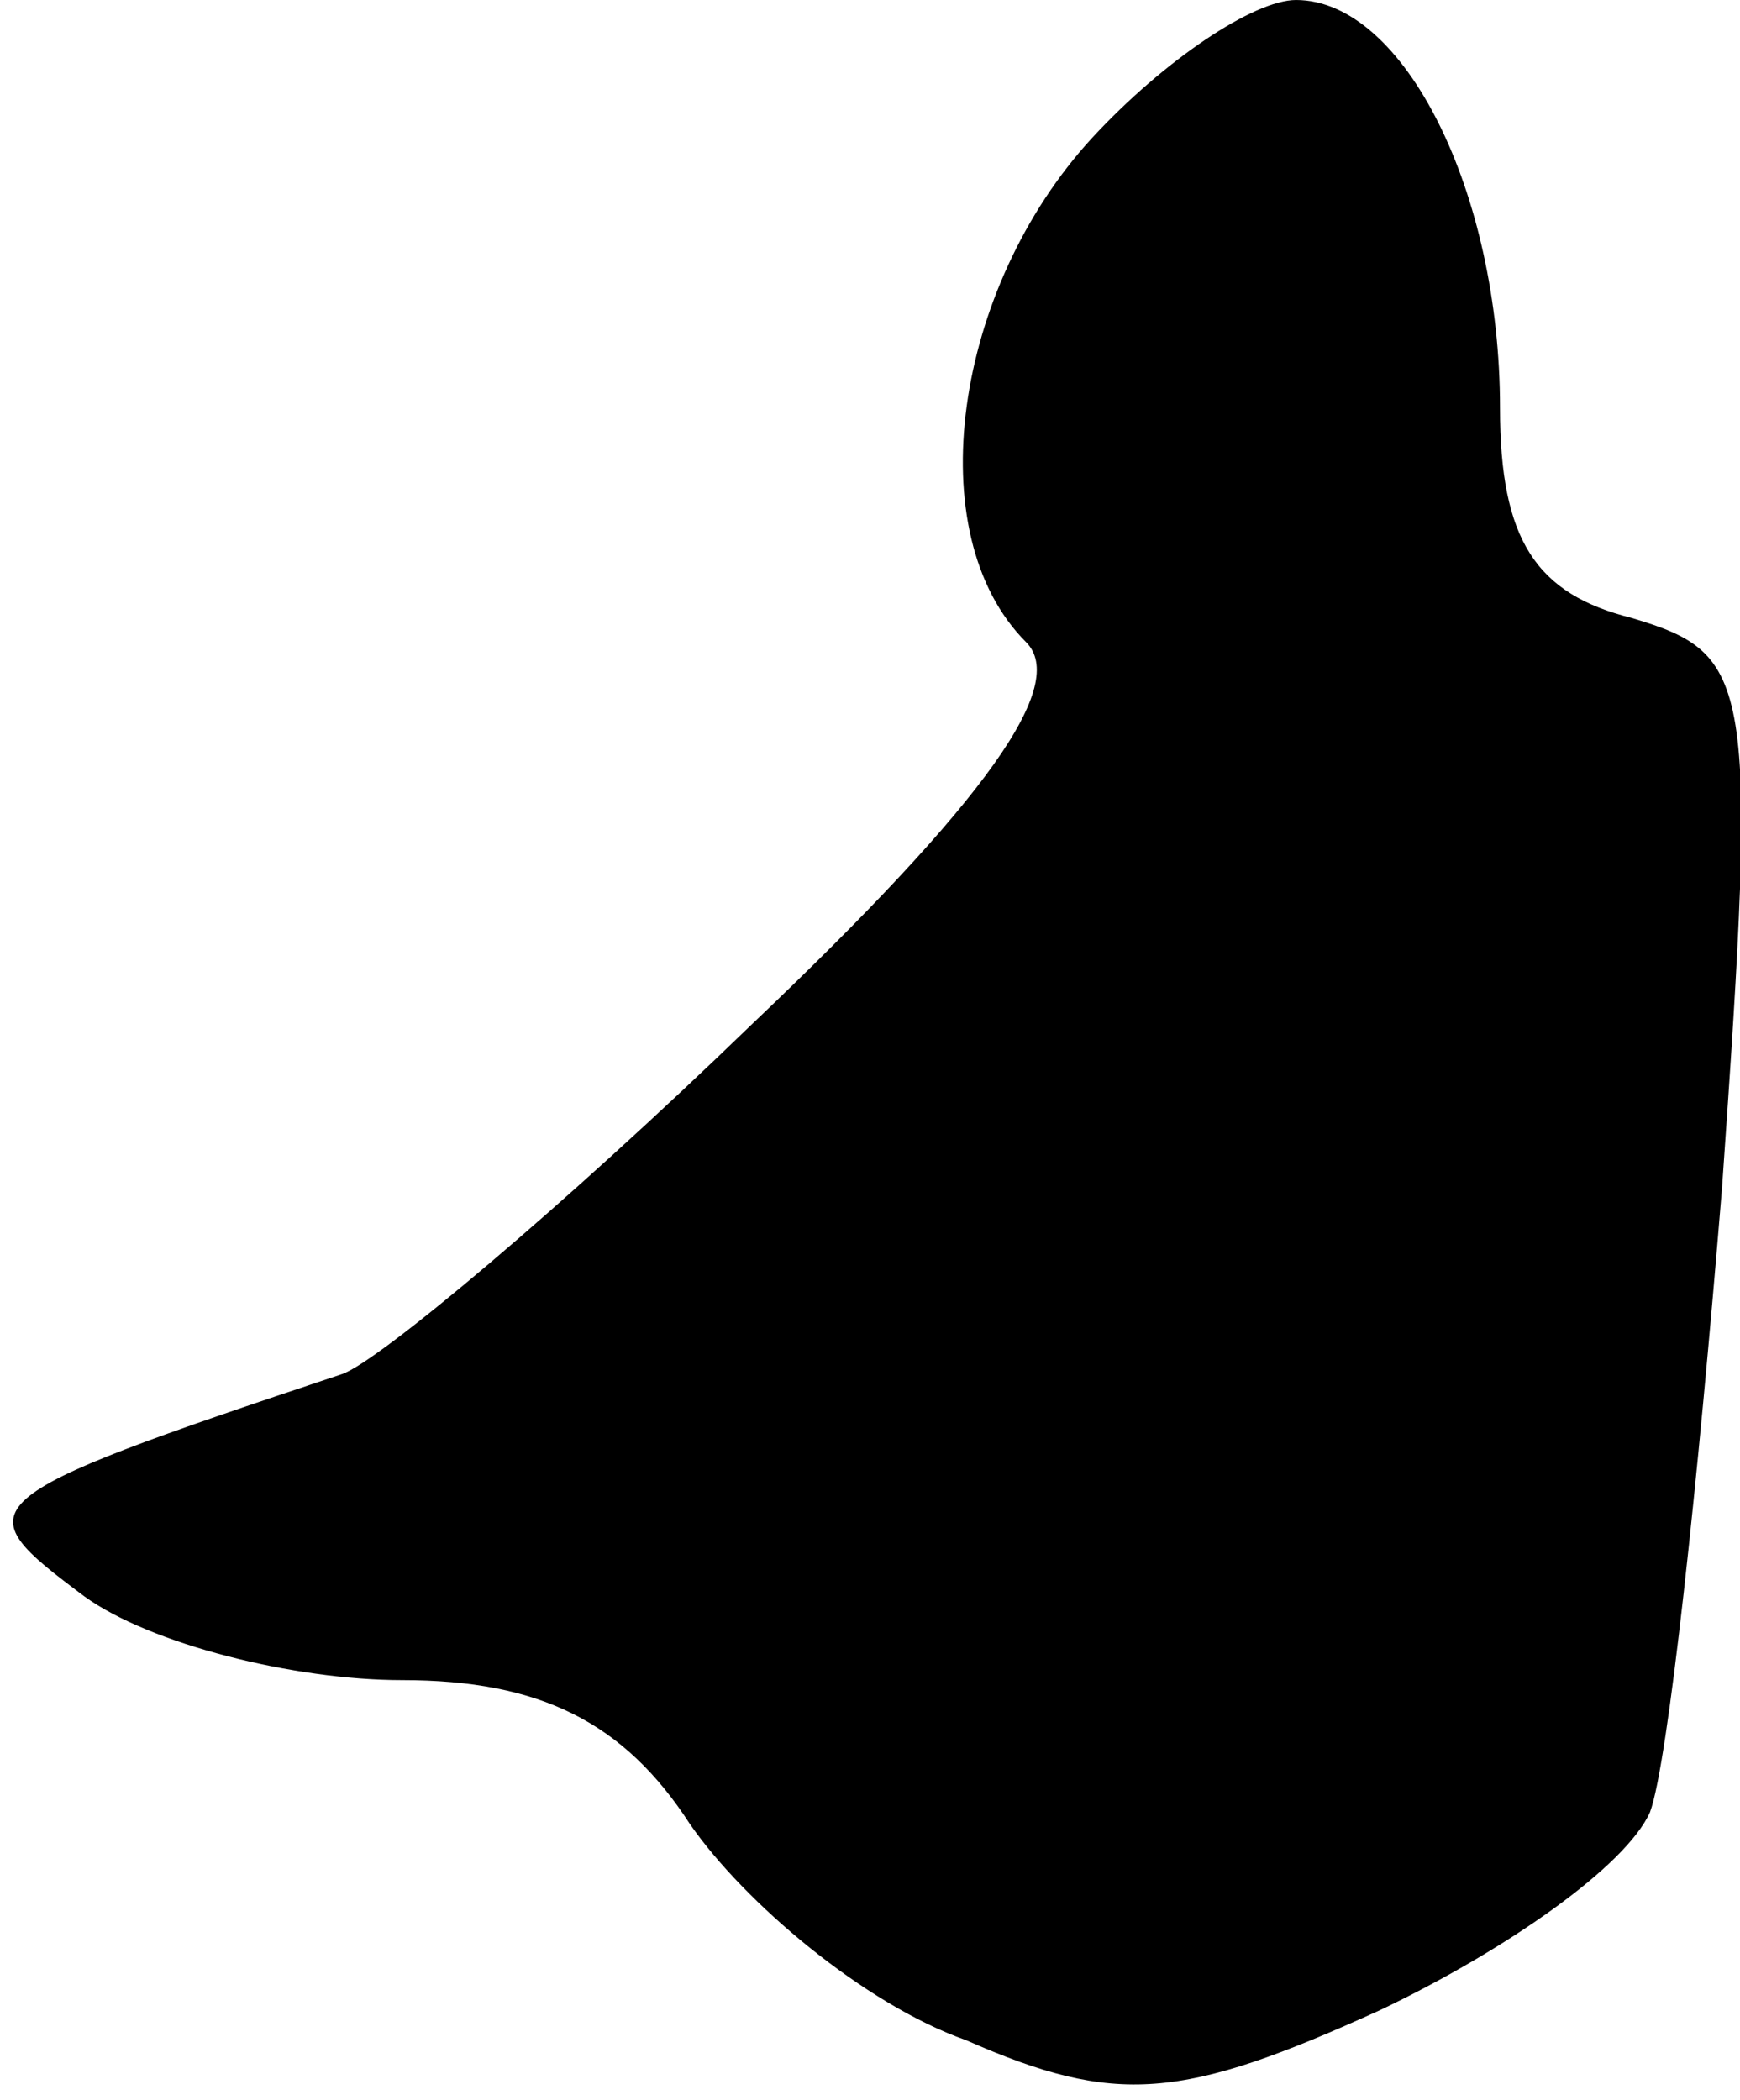 <?xml version="1.0" standalone="no"?>
<!DOCTYPE svg PUBLIC "-//W3C//DTD SVG 20010904//EN"
 "http://www.w3.org/TR/2001/REC-SVG-20010904/DTD/svg10.dtd">
<svg version="1.0" xmlns="http://www.w3.org/2000/svg"
 width="29pt" height="35pt" viewBox="0 0 29 35"
 preserveAspectRatio="xMidYMid meet">
<g transform="translate(0,35) scale(0.1,-0.1)"
fill="#000000" stroke="none">
<path fill="#000000" stroke="none" d="M182 327 c-23 -25 -29 -66 -11 -84 7
-7 -6 -26 -46 -64 -31 -30 -62 -56 -68 -58 -63 -21 -63 -22 -43 -37 11 -8 35
-14 53 -14 23 0 37 -7 48 -24 9 -13 29 -30 46 -36 25 -11 36 -10 69 5 21 10
41 24 45 33 3 8 8 55 12 104 6 85 5 89 -15 95 -16 4 -22 13 -22 35 0 36 -16
68 -34 68 -7 0 -22 -10 -34 -23z"/>
</g>
</svg>

